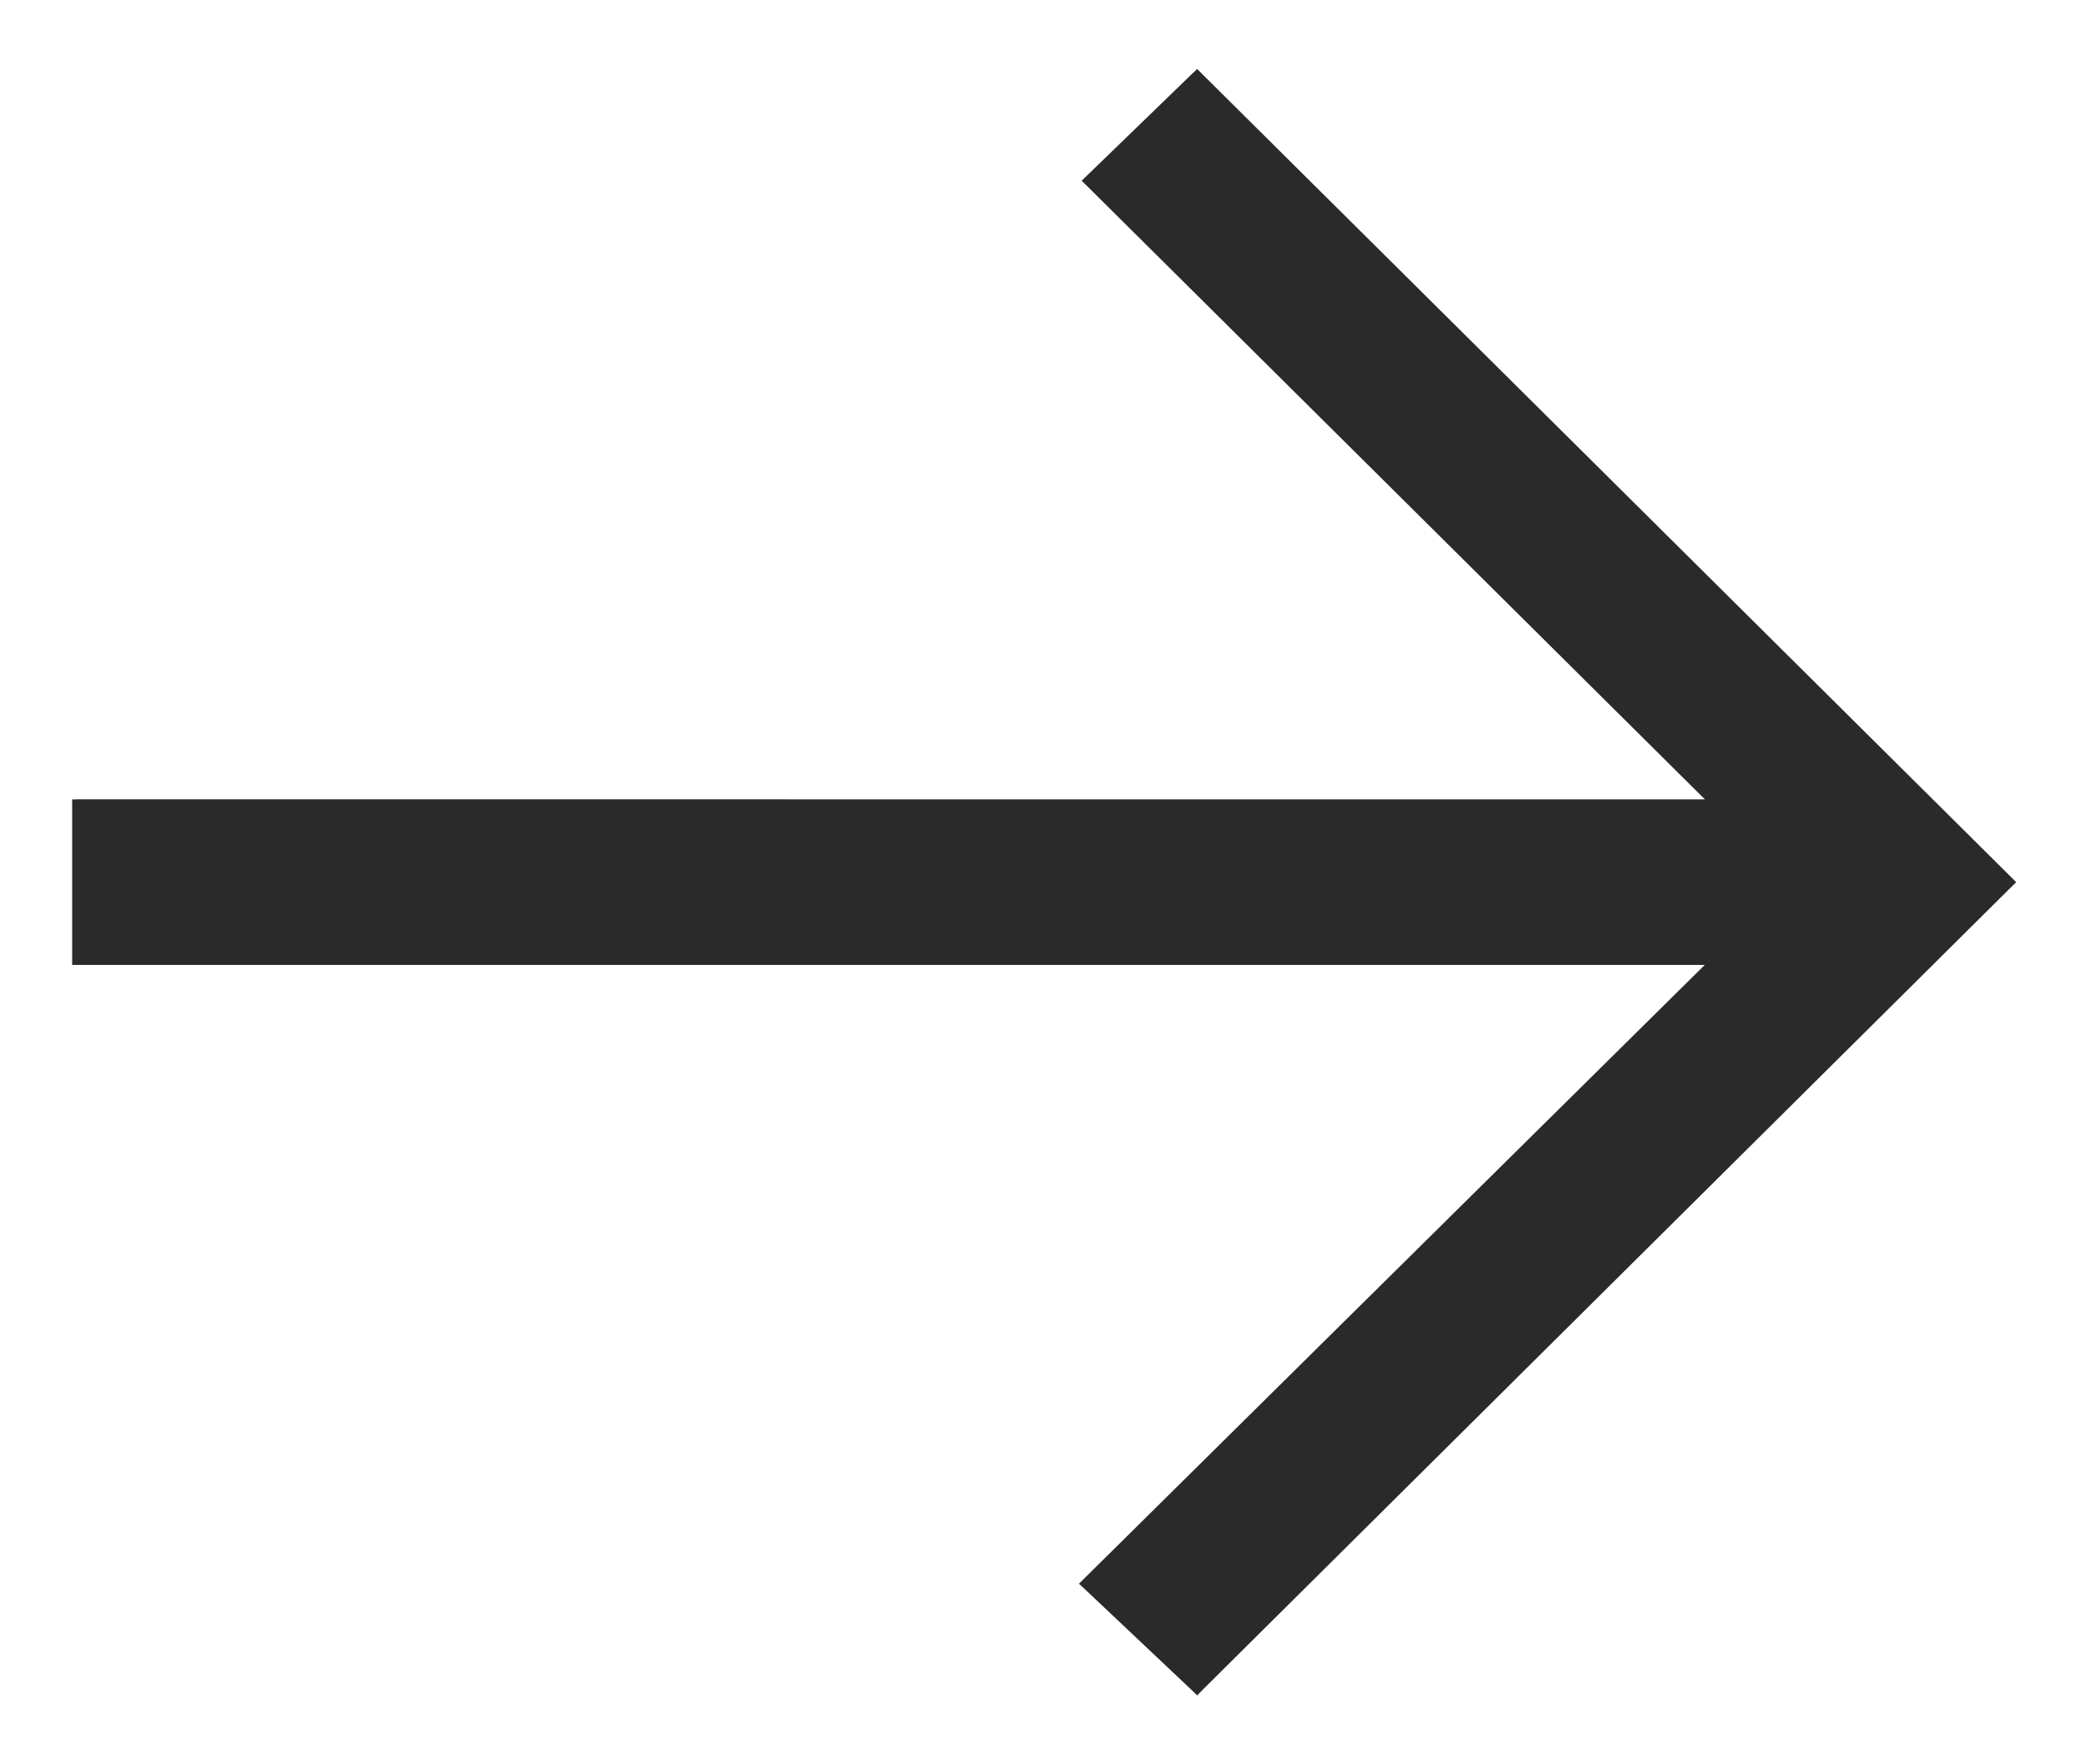 <?xml version="1.0" encoding="utf-8"?><svg width="26" height="22" fill="none" xmlns="http://www.w3.org/2000/svg" viewBox="0 0 26 22"><path d="M1 10.018H.95V11.982h20.43l-7.816 7.728-.037.037.038.035 1.328 1.254.035.034.034-.035 10.073-10 .036-.035-.036-.036-10.073-10-.034-.034-.036.034-1.295 1.254-.037.036.036.035 7.785 7.728H1z" fill="#2A2A2A" stroke="#2A2A2A" stroke-width=".1"/></svg>